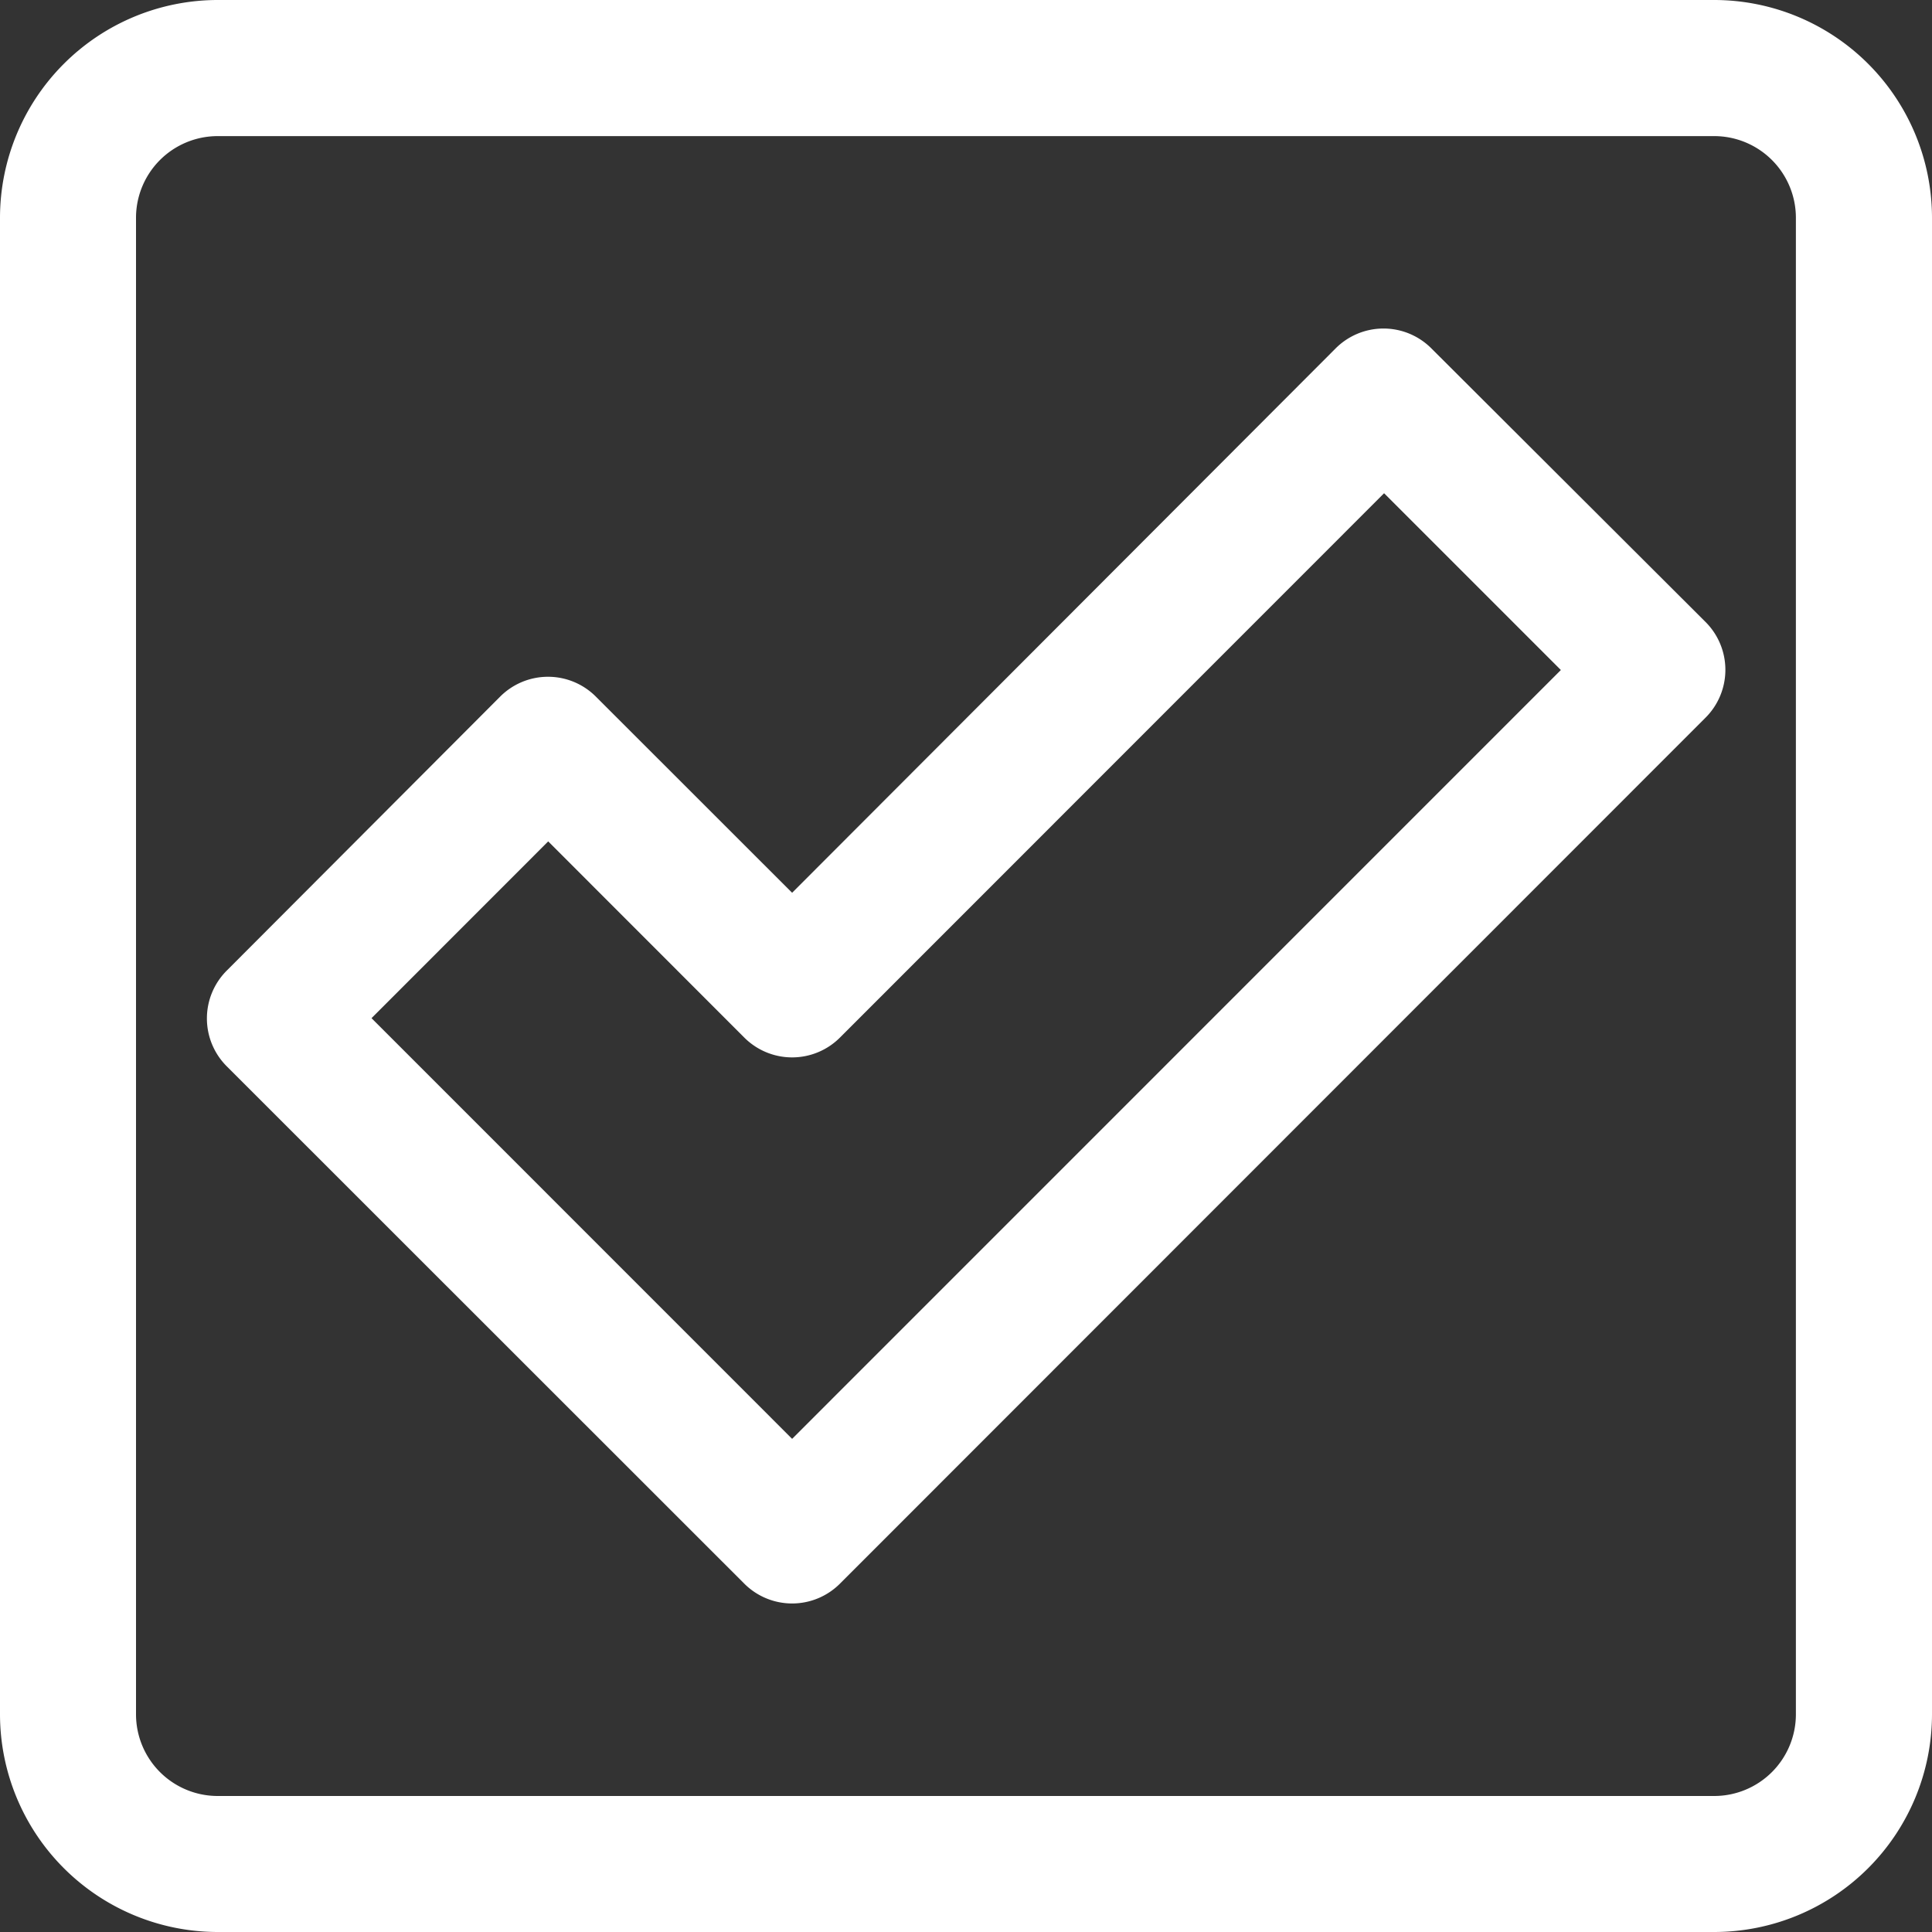 <svg xmlns="http://www.w3.org/2000/svg" width="20" height="20" viewBox="0 0 20 20">
  <rect x="0" y="0" width="20" height="20" fill="#333333" stroke="none"/>
<defs>
    <style>
      .cls-1 {
        fill: #fff;
        fill-rule: evenodd;
      }
    </style>
  </defs>
  <path id="Forma_1" data-name="Forma 1" class="cls-1" d="M17.746,0H2.253A2.256,2.256,0,0,0,0,2.254V17.747A2.256,2.256,0,0,0,2.253,20H17.746A2.256,2.256,0,0,0,20,17.747V2.254A2.256,2.256,0,0,0,17.746,0Zm0.845,17.747a0.846,0.846,0,0,1-.845.845H2.253a0.846,0.846,0,0,1-.845-0.845V2.254a0.846,0.846,0,0,1,.845-0.845H17.746a0.846,0.846,0,0,1,.845.845V17.747ZM14.822,3.611a0.7,0.7,0,0,0-1,0L8.2,9.242,6.173,7.216a0.7,0.7,0,0,0-1,0L2.352,10.043a0.7,0.7,0,0,0,0,1L7.7,16.389a0.7,0.7,0,0,0,1,0l8.951-8.955a0.7,0.7,0,0,0,0-1ZM8.2,14.895L3.846,10.54,5.675,8.71,7.7,10.736a0.7,0.7,0,0,0,1,0l5.628-5.63,1.83,1.83Z"/>
</svg>
